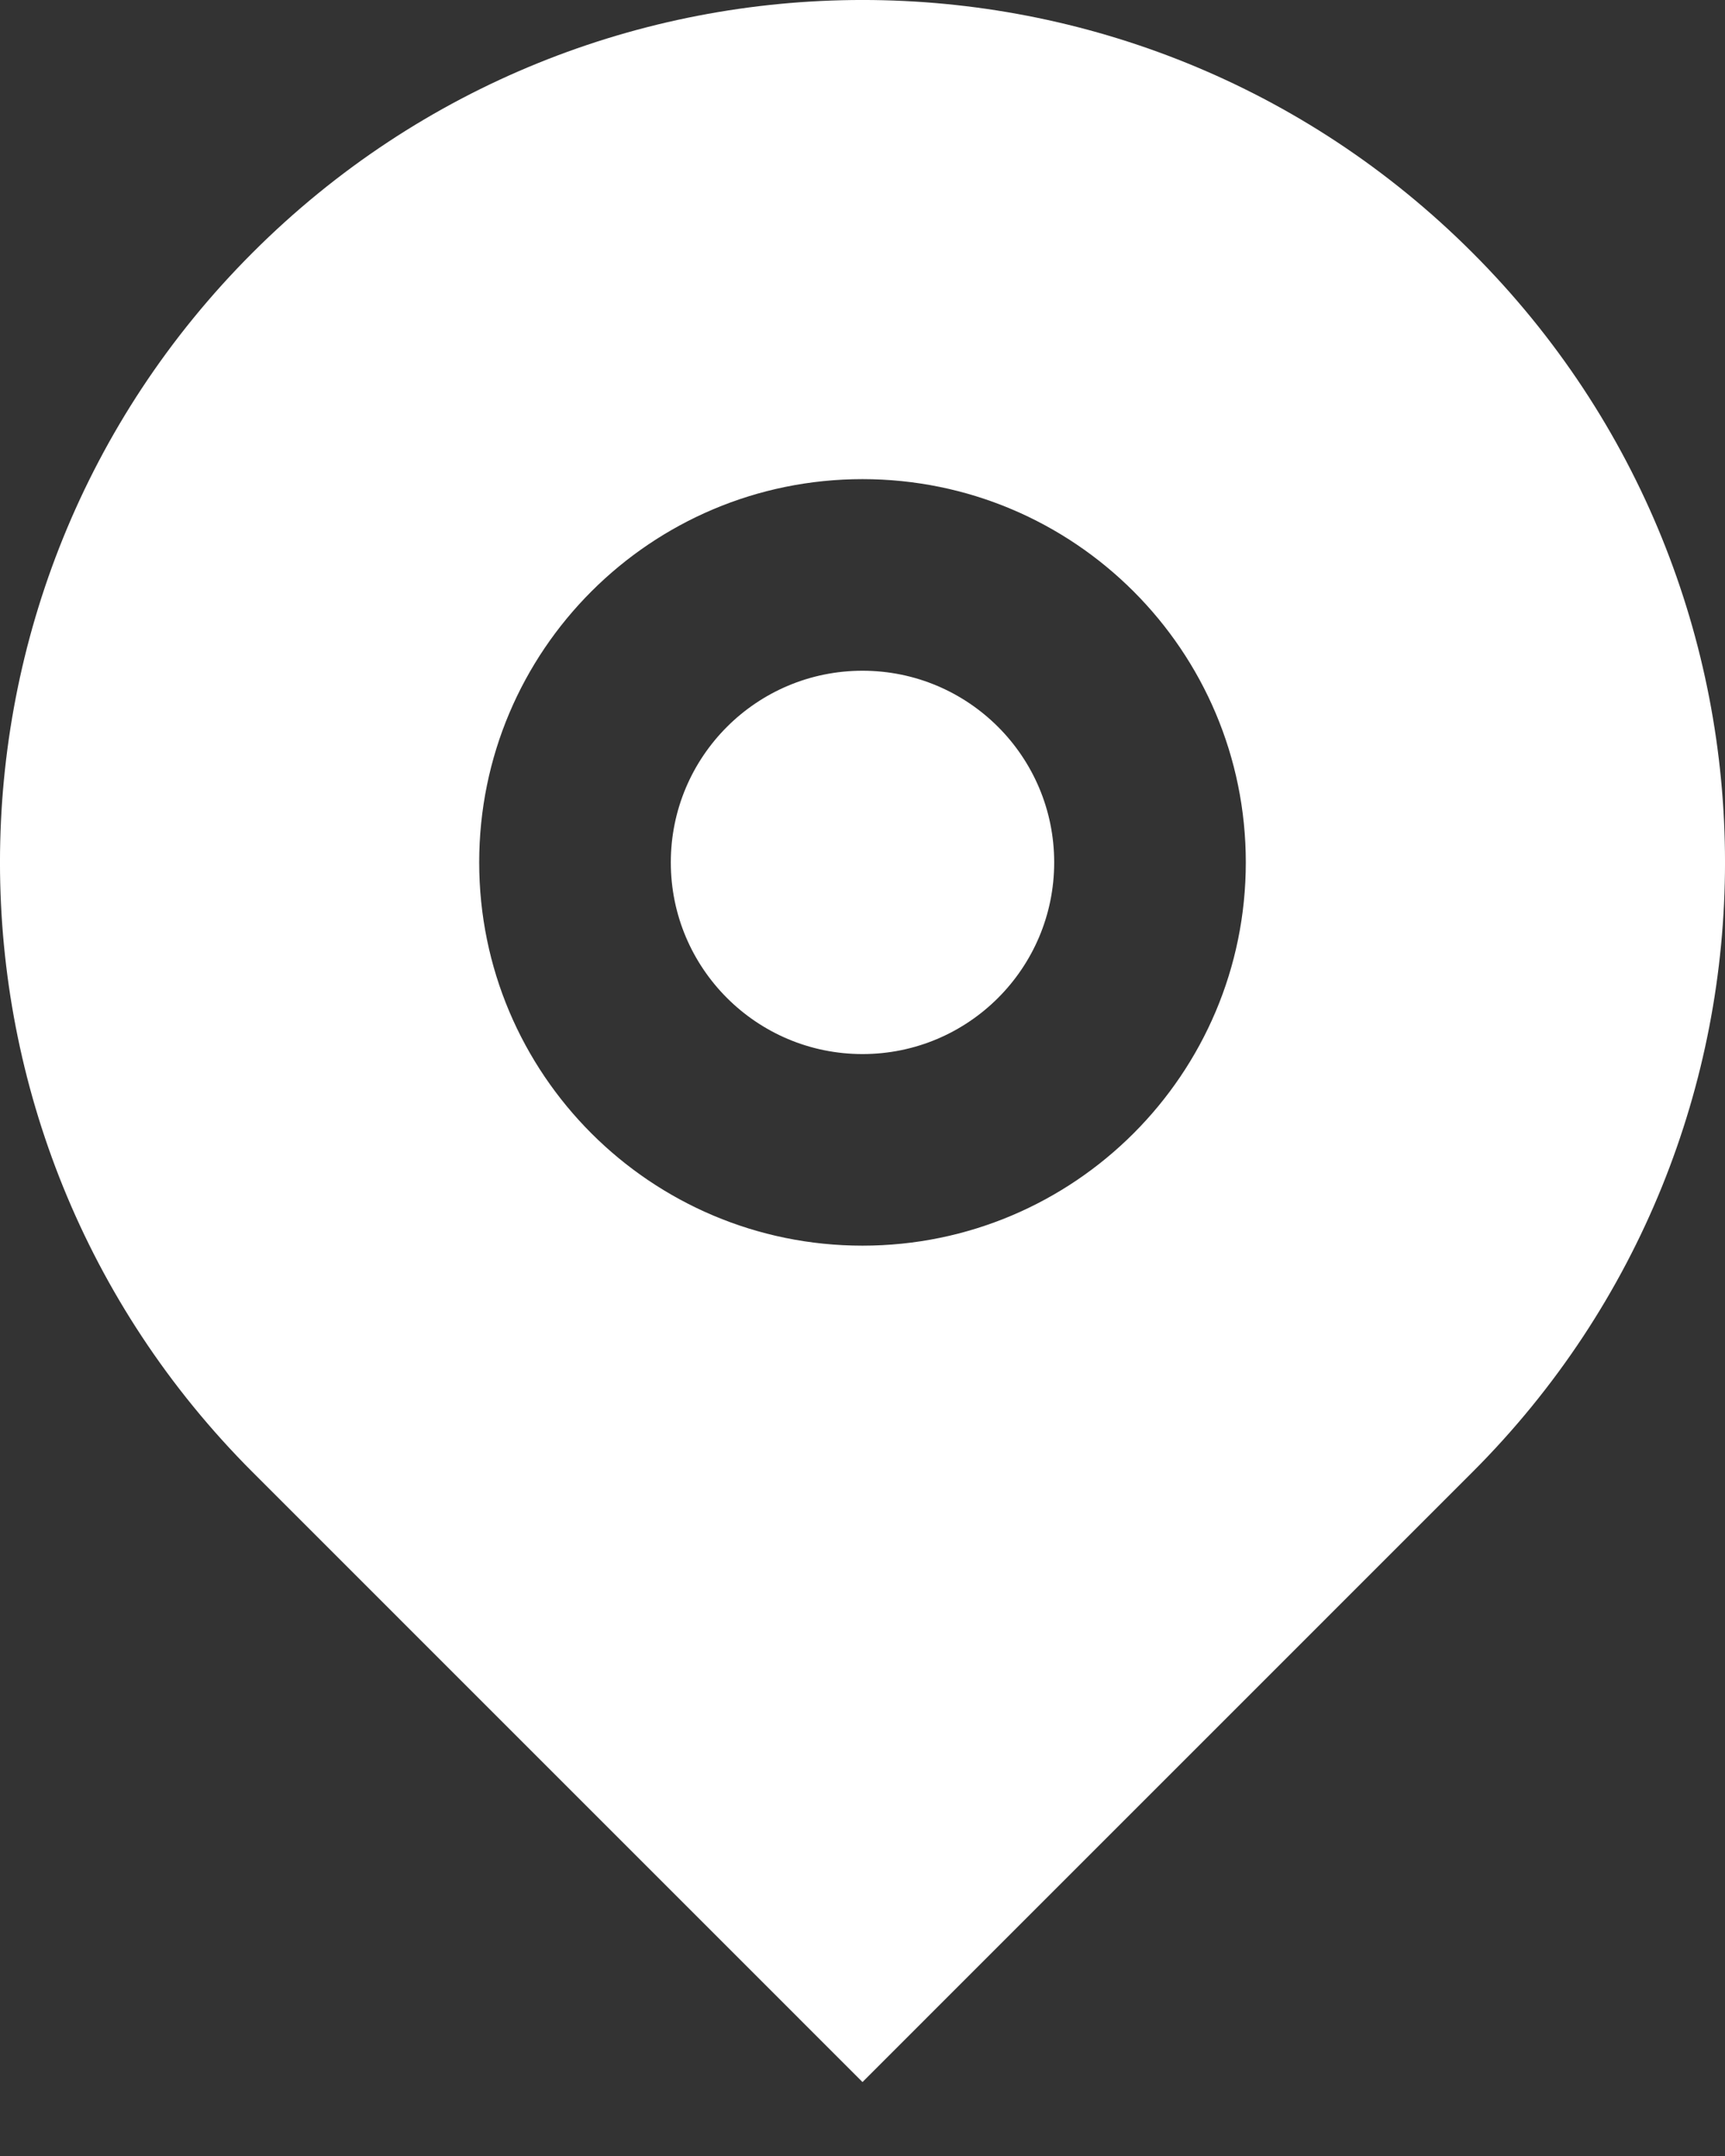 <svg width="24" height="30" viewBox="0 0 24 30" fill="none" xmlns="http://www.w3.org/2000/svg" xmlns:xlink="http://www.w3.org/1999/xlink">
<rect x="0" y="0" width="24" height="30" fill="#333333" stroke="none"/>
<path d="M20.485,20.485L12,28.971L3.515,20.485C-1.172,15.799 -1.172,8.201 3.515,3.515C8.201,-1.172 15.799,-1.172 20.485,3.515C25.172,8.201 25.172,15.799 20.485,20.485ZM12,17.333C14.945,17.333 17.333,14.945 17.333,12C17.333,9.054 14.945,6.667 12,6.667C9.054,6.667 6.667,9.054 6.667,12C6.667,14.945 9.054,17.333 12,17.333ZM12,14.667C10.527,14.667 9.333,13.473 9.333,12C9.333,10.527 10.527,9.333 12,9.333C13.473,9.333 14.667,10.527 14.667,12C14.667,13.473 13.473,14.667 12,14.667Z" fill="#FFFFFF"/>
</svg>
